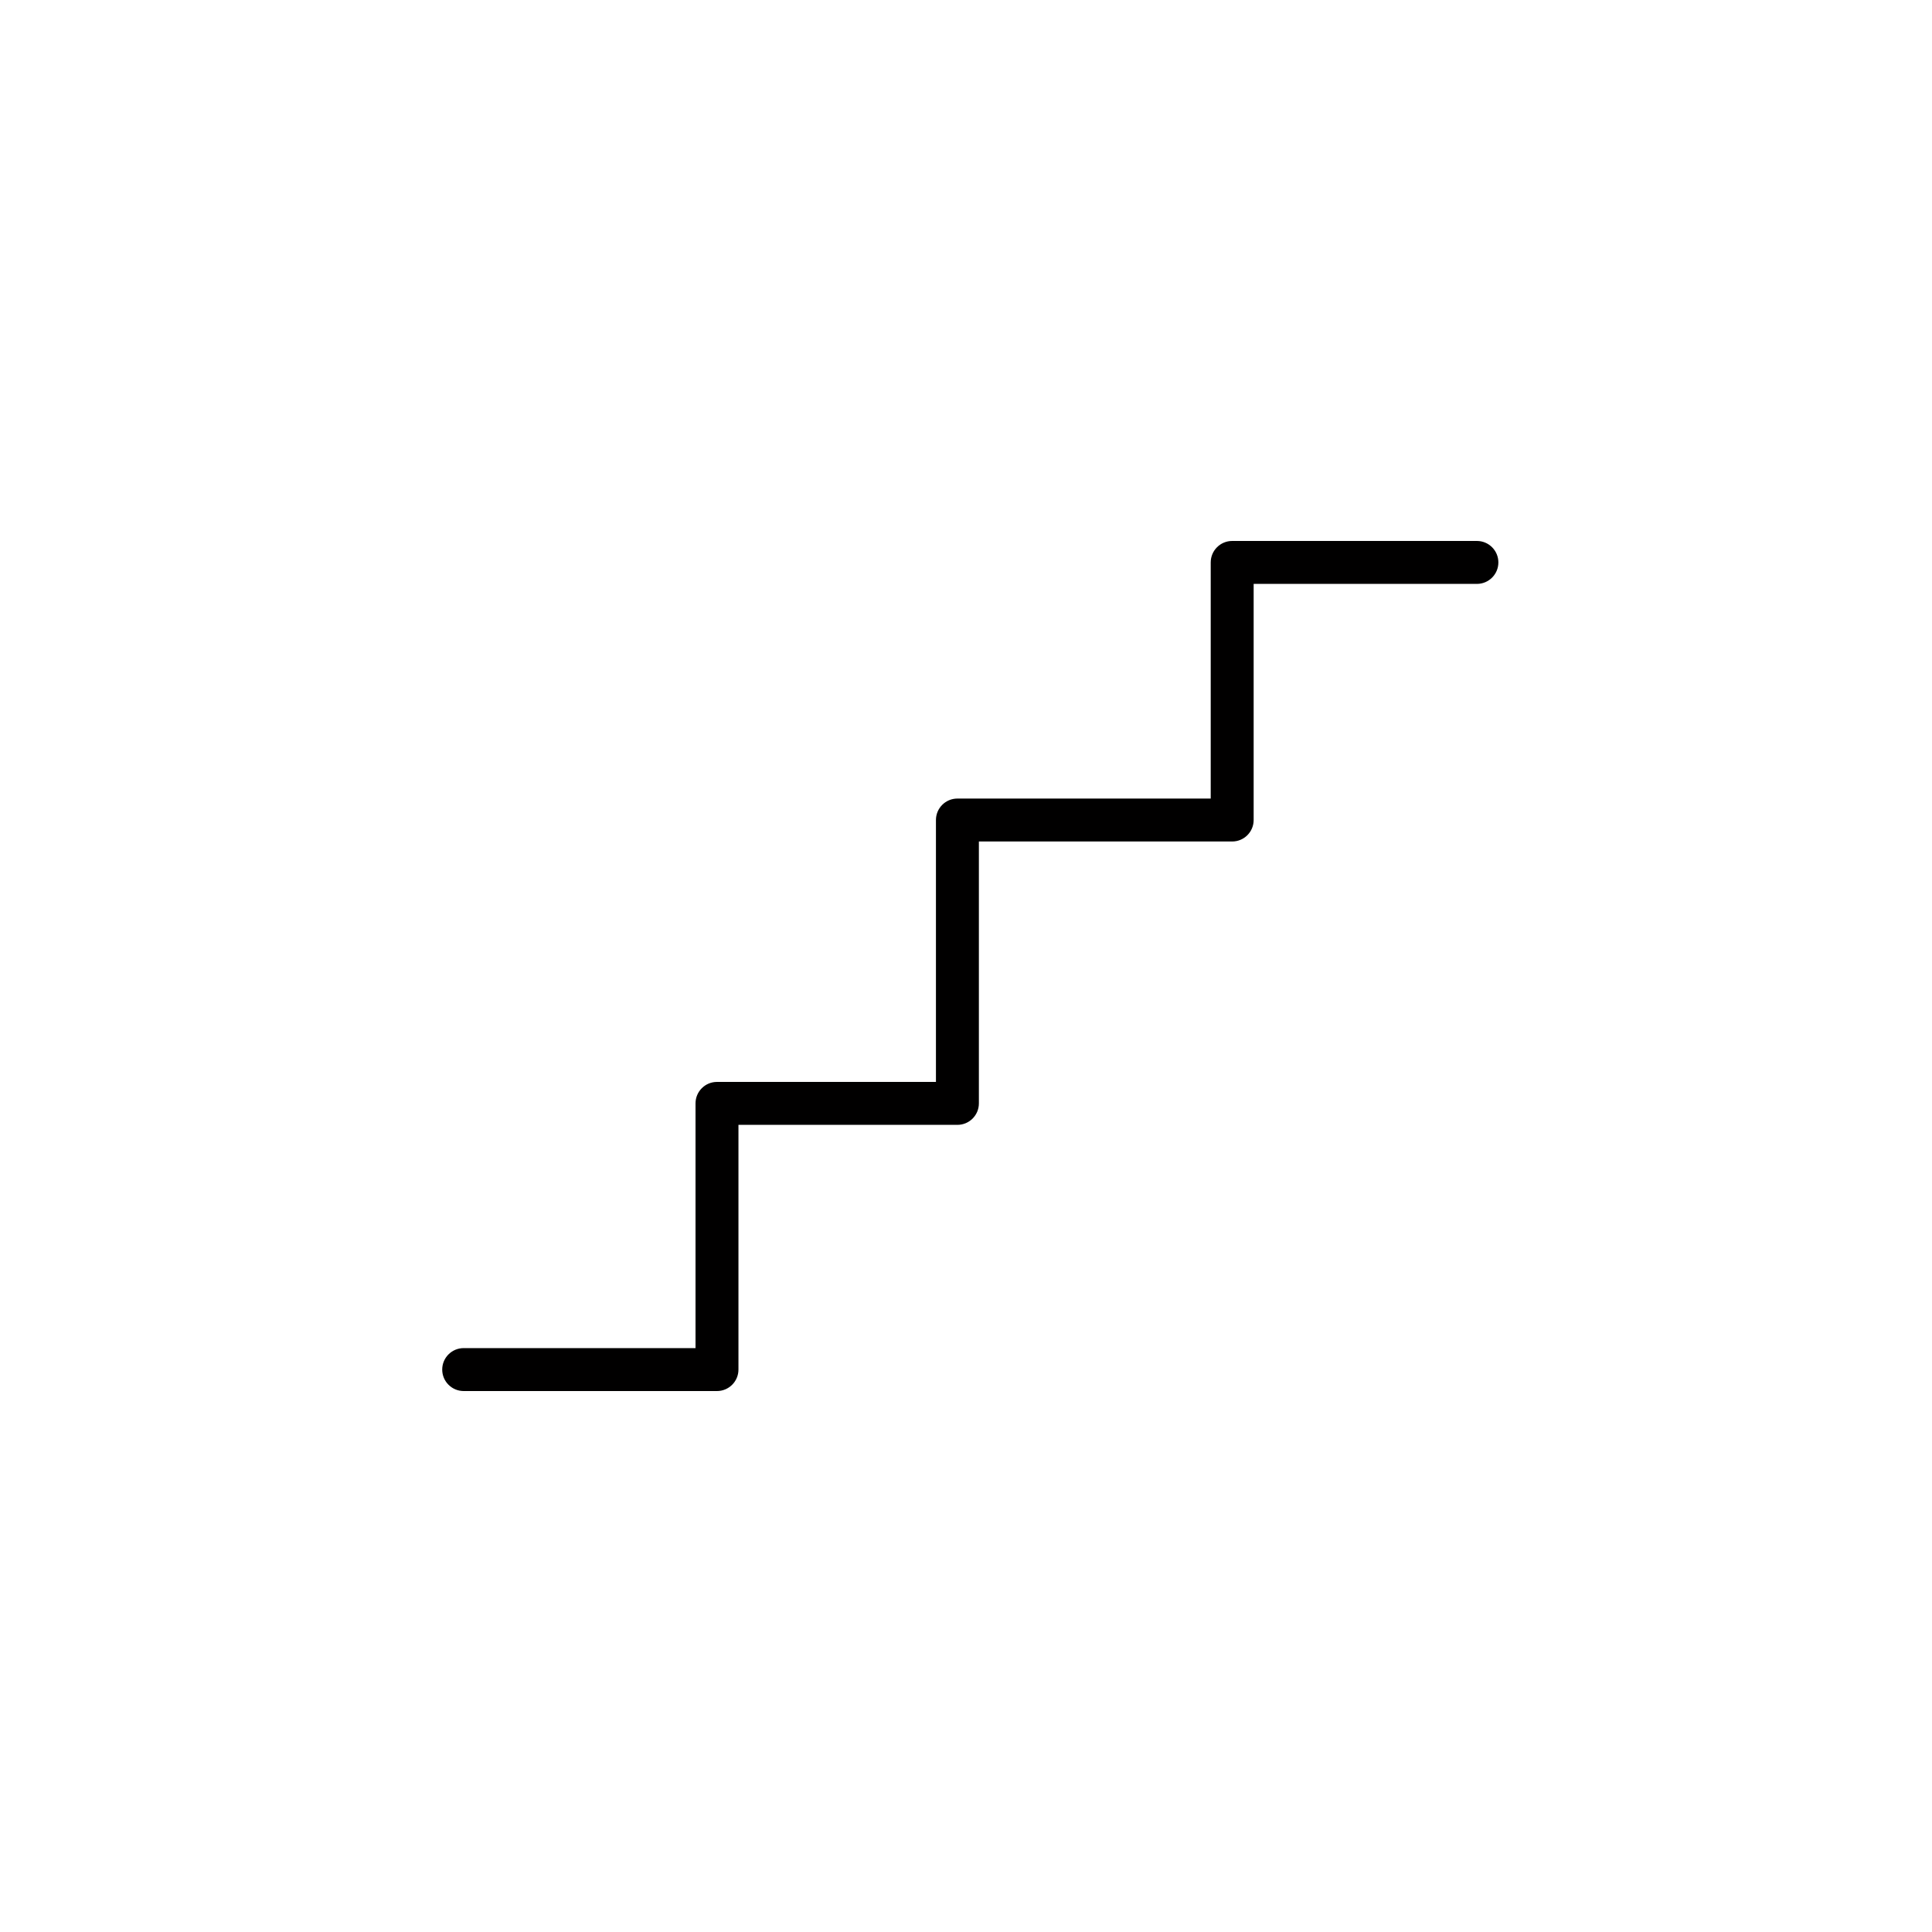 <?xml version="1.0" encoding="utf-8"?>
<!-- Generator: Adobe Illustrator 16.0.0, SVG Export Plug-In . SVG Version: 6.00 Build 0)  -->
<!DOCTYPE svg PUBLIC "-//W3C//DTD SVG 1.1//EN" "http://www.w3.org/Graphics/SVG/1.1/DTD/svg11.dtd">
<svg version="1.1" id="Layer_1" xmlns="http://www.w3.org/2000/svg" xmlns:xlink="http://www.w3.org/1999/xlink" x="0px" y="0px"
	 width="225px" height="225px" viewBox="0 0 225 225" enable-background="new 0 0 225 225" xml:space="preserve">
<path fill="#010000" d="M83.5,162H54c-1.381,0-2.5-1.119-2.5-2.5s1.119-2.5,2.5-2.5h27v-28.5c0-1.381,1.119-2.5,2.5-2.5H109V95.5
	c0-1.381,1.119-2.5,2.5-2.5H141V65.5c0-1.381,1.119-2.5,2.5-2.5H172c1.381,0,2.5,1.119,2.5,2.5S173.381,68,172,68h-26v27.5
	c0,1.381-1.119,2.5-2.5,2.5H114v30.5c0,1.381-1.119,2.5-2.5,2.5H86v28.5C86,160.881,84.881,162,83.5,162z"/>
</svg>
